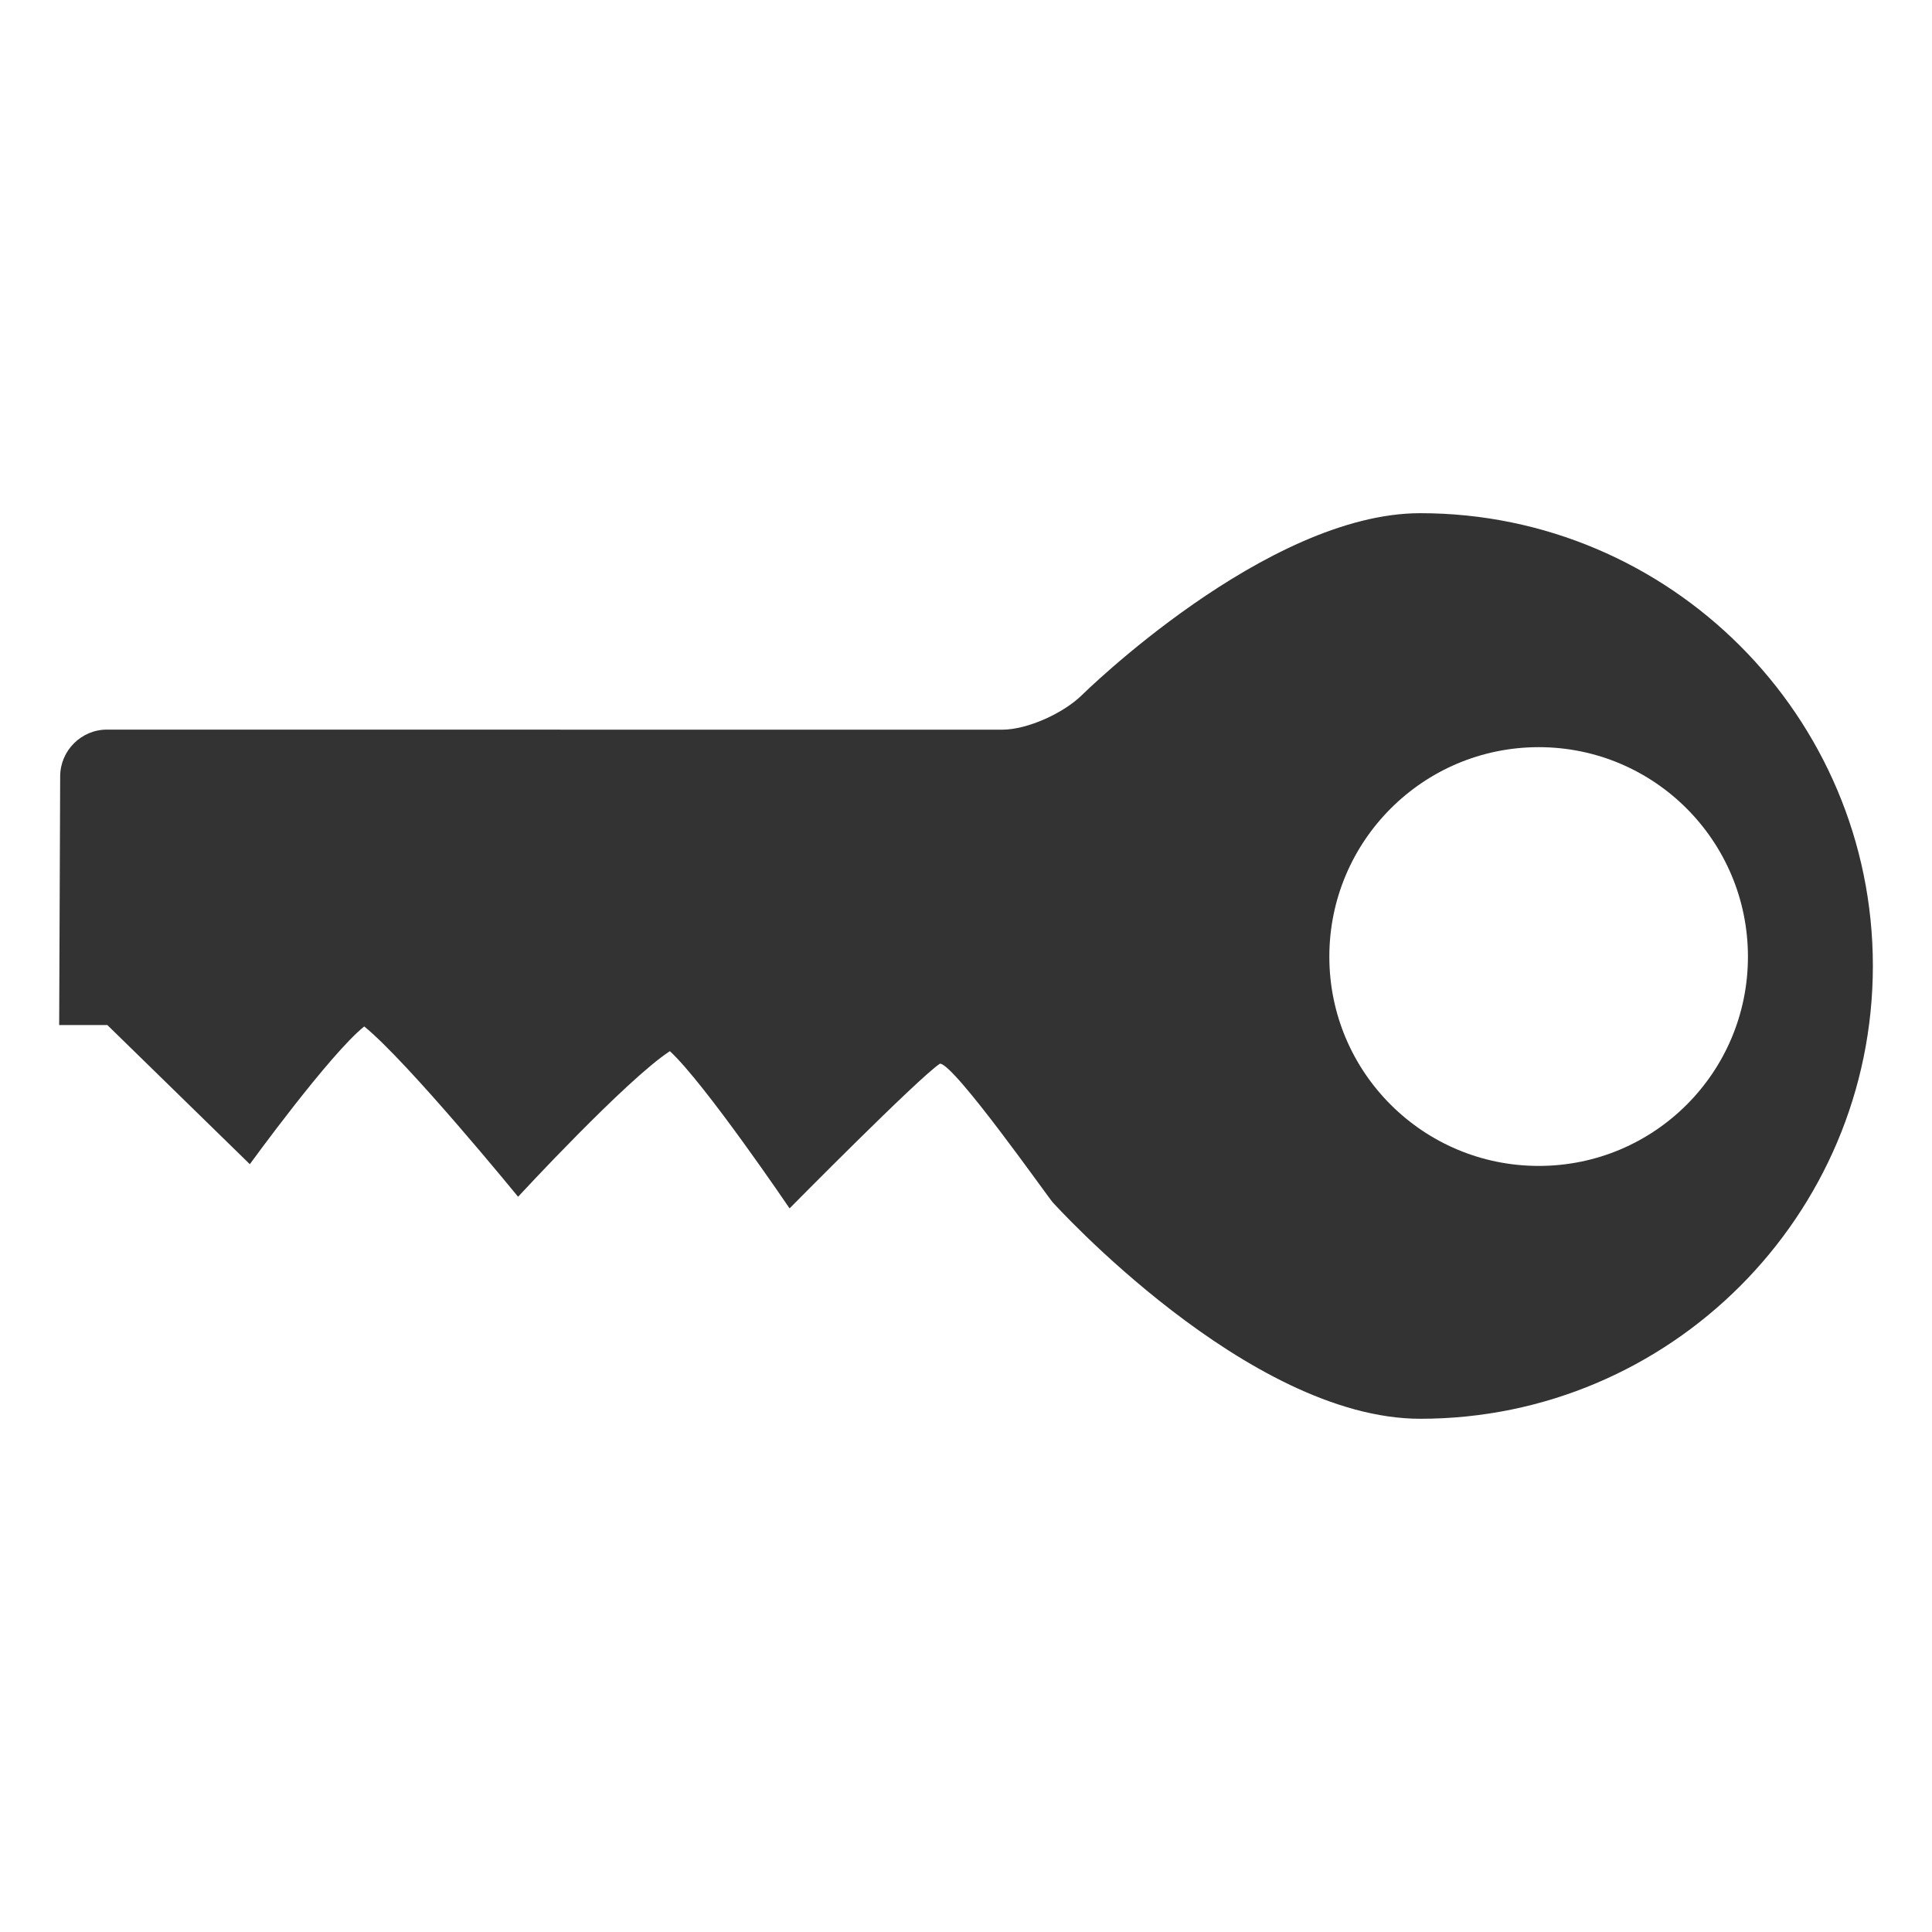 <?xml version="1.0" encoding="iso-8859-1"?>
<!-- Generator: Adobe Illustrator 14.0.0, SVG Export Plug-In . SVG Version: 6.00 Build 43363)  -->
<!DOCTYPE svg PUBLIC "-//W3C//DTD SVG 1.1//EN" "http://www.w3.org/Graphics/SVG/1.1/DTD/svg11.dtd">
<svg version="1.1" id="icon-m-common-passcode-layer"
	 xmlns="http://www.w3.org/2000/svg" xmlns:xlink="http://www.w3.org/1999/xlink" x="0px" y="0px" width="48px" height="48px"
	 viewBox="0 0 48 48" style="enable-background:new 0 0 48 48;" xml:space="preserve">
<g id="icon-m-common-passcode_1_">
	<rect style="fill:none;" width="48" height="48"/>
	<path style="fill:#333333;" d="M35.286,12.75c-3.829,0-8.407,4.52-8.407,4.52c-0.453,0.445-1.344,0.857-1.979,0.859L2.655,18.127
		c-0.635,0-1.158,0.521-1.16,1.159L1.47,25.467h1.197l3.54,3.457c0,0,1.986-2.736,2.842-3.422c1.079,0.872,3.823,4.231,3.823,4.231
		s2.688-2.911,3.771-3.617c0.869,0.8,2.974,3.906,2.974,3.906s3.202-3.243,3.735-3.595c0.347-0.013,2.691,3.324,2.801,3.443
		c0,0,4.848,5.379,9.134,5.379c6.203,0,11.244-5.044,11.244-11.254C46.53,17.796,41.489,12.75,35.286,12.75z M38.23,28.967
		c-2.873,0-5.203-2.325-5.203-5.199c0-2.873,2.33-5.205,5.203-5.205c2.872,0,5.197,2.332,5.197,5.205
		C43.428,26.642,41.103,28.967,38.23,28.967z"/>
</g>
</svg>
